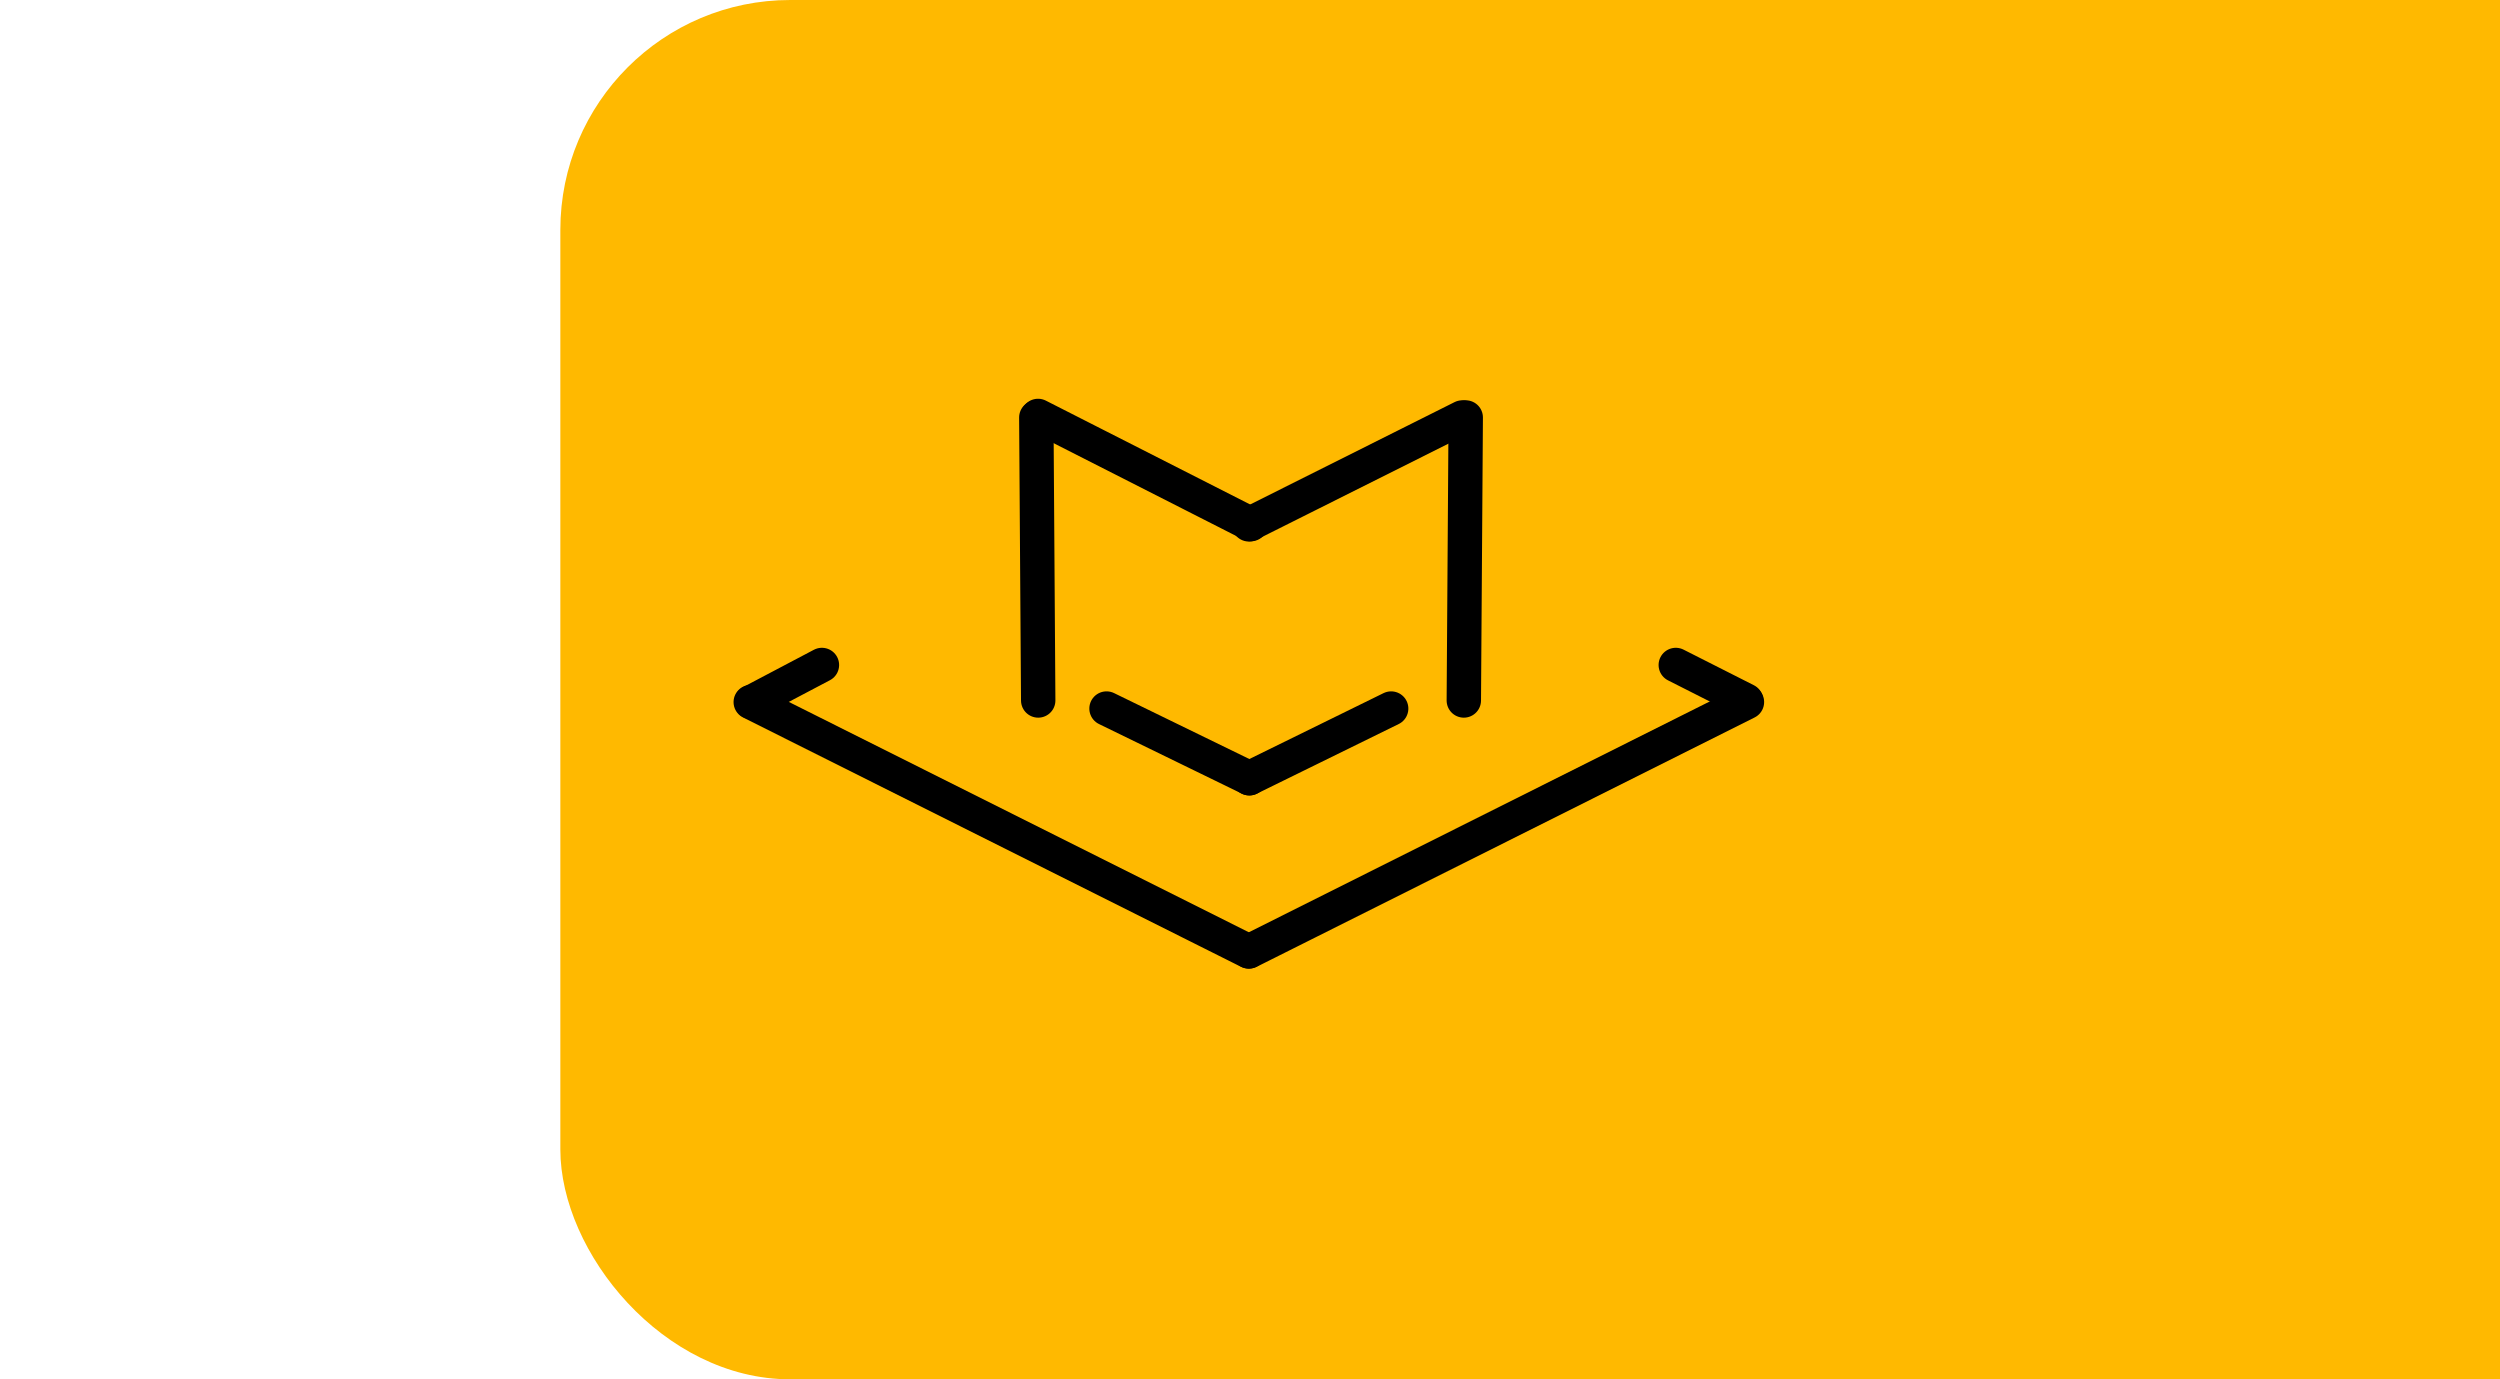 <svg xmlns="http://www.w3.org/2000/svg" xmlns:xlink="http://www.w3.org/1999/xlink" width="290"
    zoomAndPan="magnify" viewBox="0 0 300 300" height="160"
    preserveAspectRatio="xMidYMid meet" version="1.0">
    <style>
        :root {
        --stroke-color: #000000;
        }
        path {
        stroke: #000000;
        stroke-width: 10;
        stroke-linejoin: round;
        stroke-linecap: round;
        stroke-miterlimit: 10;
        fill: none;
        stroke-opacity: 1;
        }
        .border {
        stroke: #000000;
        stroke-width: 2;
        fill: none;
        }
    </style>
    <rect x="0" y="0" width="100%" height="100%" rx="50" fill="#FFB900" />
    <g transform="translate(41.25, 90)">
        <path
            transform="matrix(0.669, 0.335, -0.335, 0.669, 0.333, 62.37)"
            d="M -0.003 0.499 L 161.863 0.501 " />
        <path
            transform="matrix(-0.669, 0.335, -0.335, -0.669, 216.999, 63.039)"
            d="M -0.001 0.502 L 161.866 0.5 " />
        <g transform="translate(0, -6)">
            <path
                transform="matrix(0.673, 0.328, -0.328, 0.673, 77.712, 69.776)"
                d="M -0.001 0.501 L 46.175 0.499 " />
            <path
                transform="matrix(-0.672, 0.33, -0.33, -0.672, 139.616, 70.449)"
                d="M 0.003 0.5 L 45.925 0.501 " />
        </g>
        <path
            transform="matrix(0.667, 0.339, -0.339, 0.667, 62.818, 0.137)"
            d="M -0 0.498 L 69.388 0.502 " />
        <path
            transform="matrix(-0.669, 0.335, -0.335, -0.669, 155.088, 1.138)"
            d="M -0 0.498 L 69.372 0.498 " />
        <path
            transform="matrix(0.005, 0.748, -0.748, 0.005, 62.649, 0.801)"
            d="M 0.002 0.502 L 82.285 0.502 " />
        <path
            transform="matrix(-0.005, 0.748, -0.748, -0.005, 156.044, 0.804)"
            d="M -0.001 0.498 L 82.288 0.503 " />
        <path
            transform="matrix(-0.662, 0.349, -0.349, -0.662, 15.813, 54.968)"
            d="M -0.002 0.499 L 23.099 0.501 " />
        <path
            transform="matrix(0.668, 0.338, -0.338, 0.668, 201.527, 54.303)"
            d="M 0.001 0.499 L 22.894 0.499 " />
    </g>
</svg>